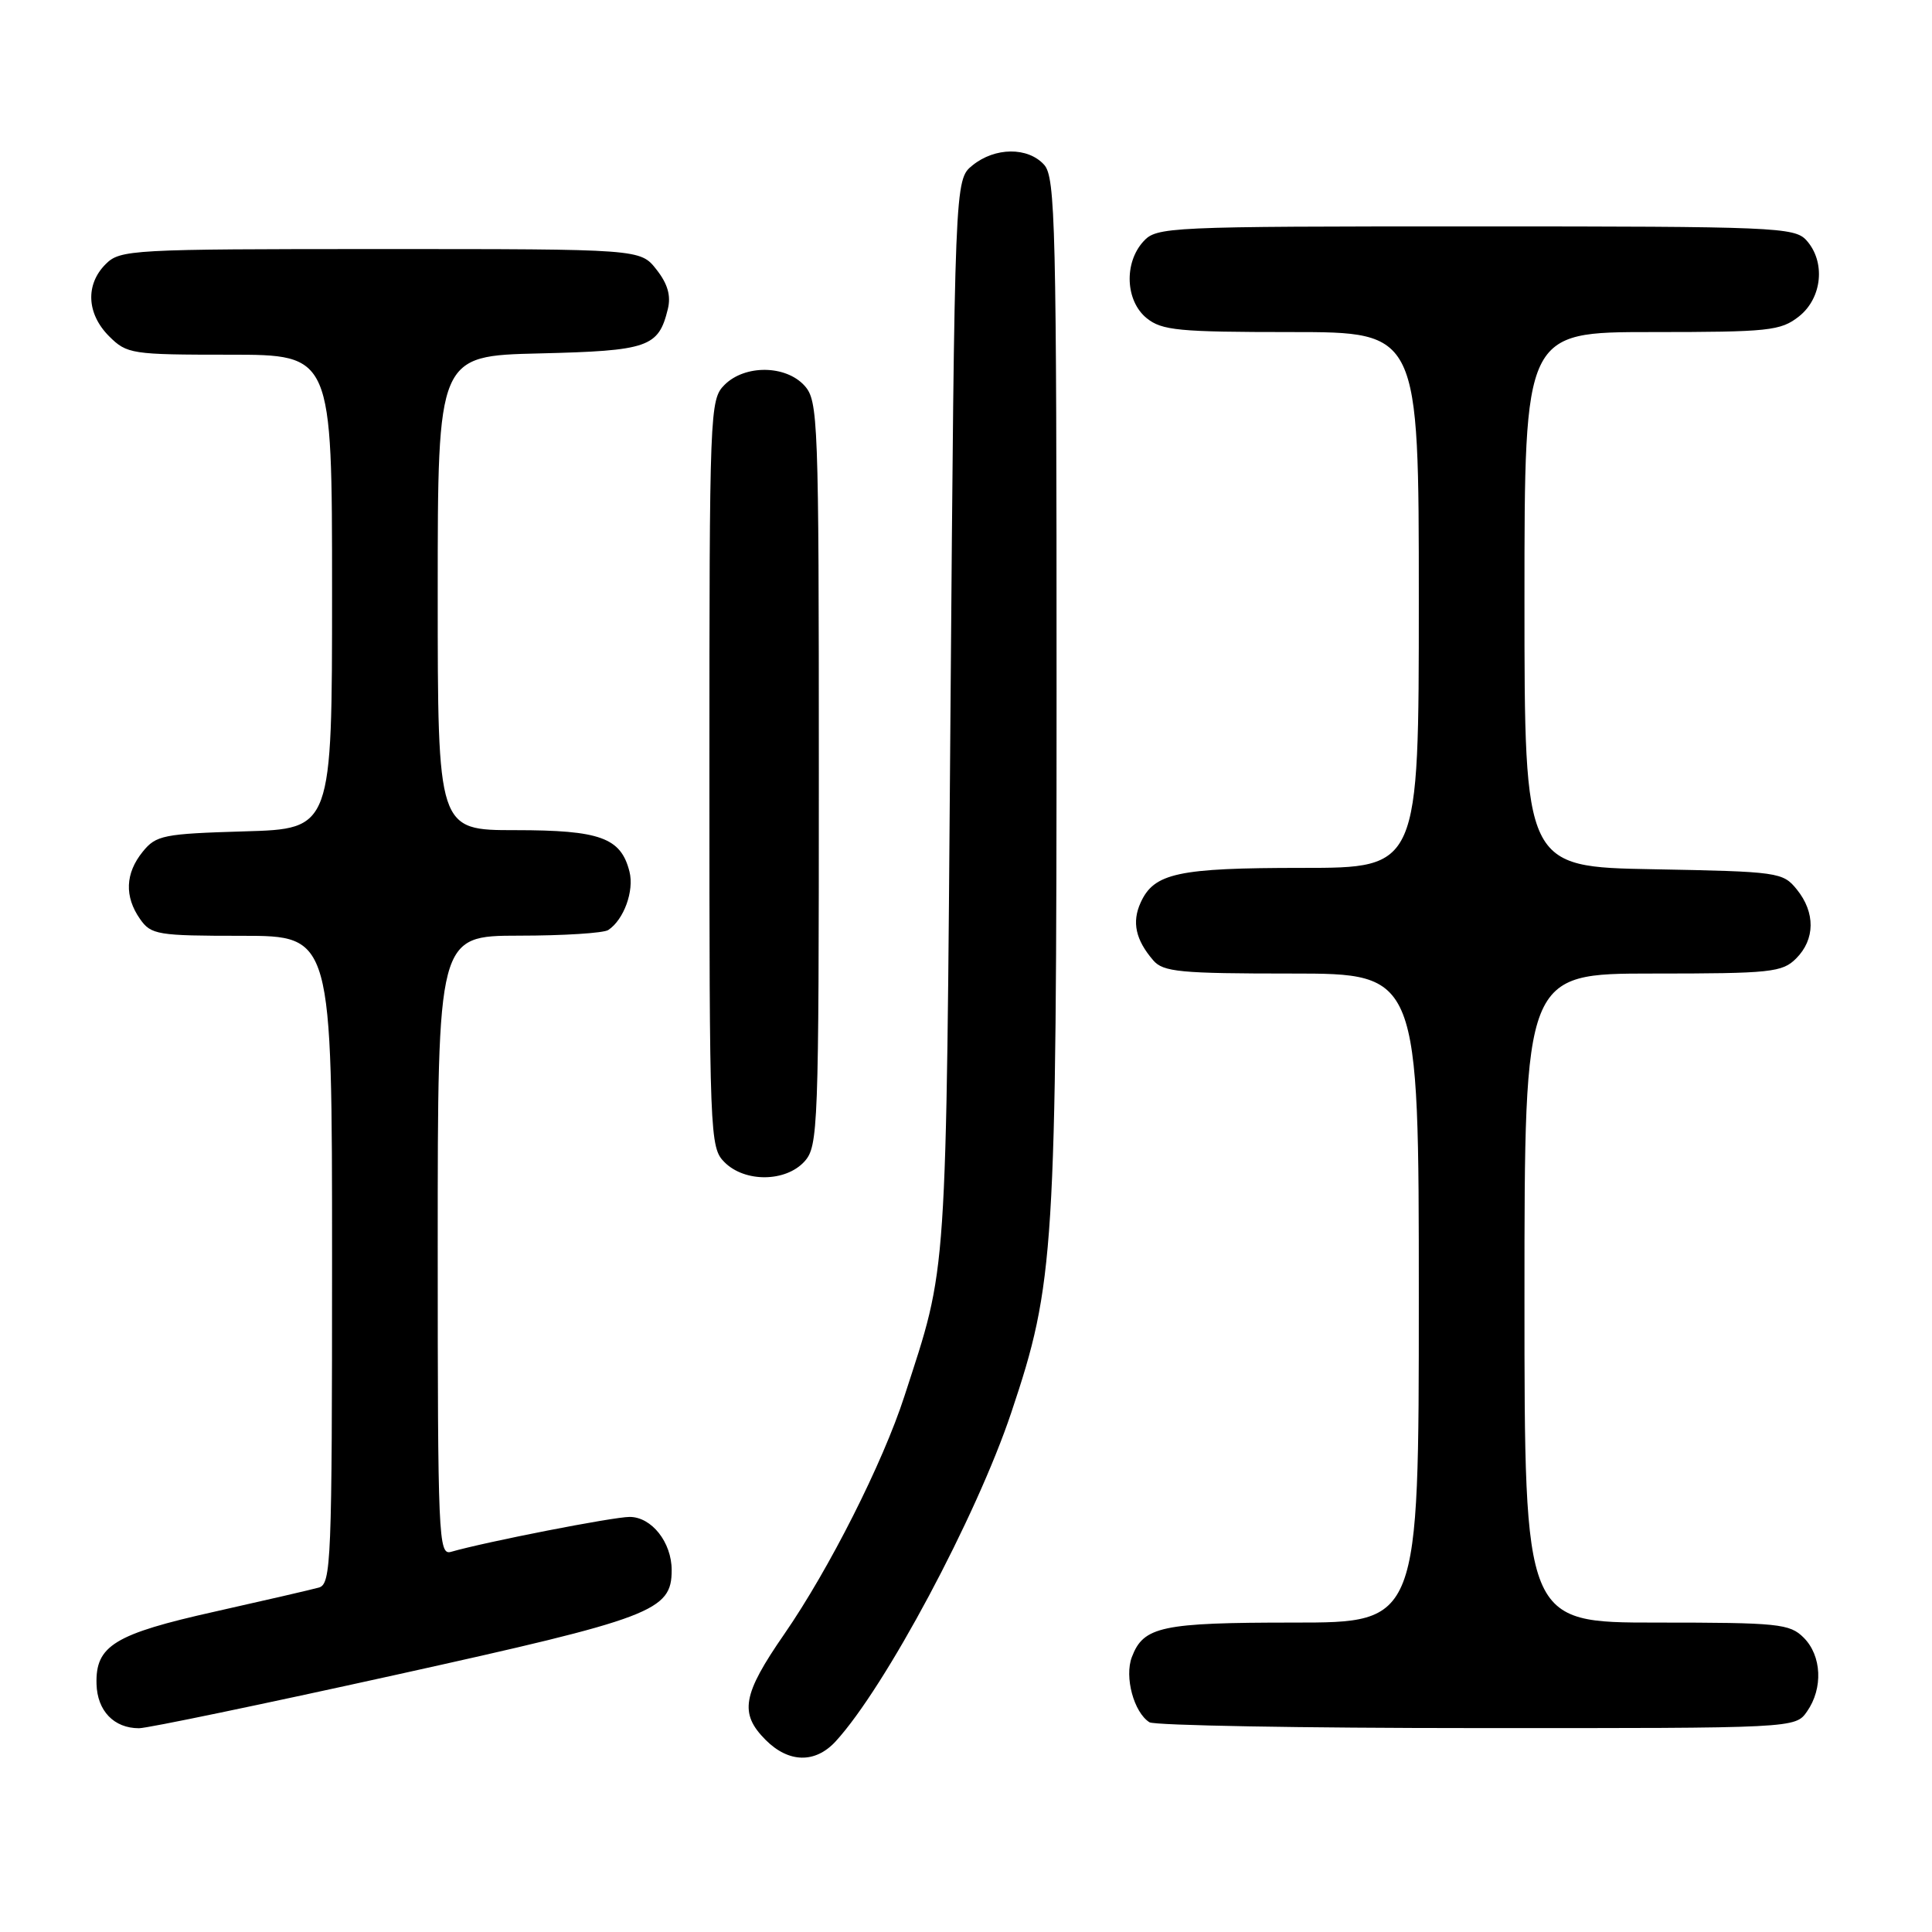 <?xml version="1.0" encoding="UTF-8" standalone="no"?>
<!DOCTYPE svg PUBLIC "-//W3C//DTD SVG 1.1//EN" "http://www.w3.org/Graphics/SVG/1.1/DTD/svg11.dtd" >
<svg xmlns="http://www.w3.org/2000/svg" xmlns:xlink="http://www.w3.org/1999/xlink" version="1.1" viewBox="0 0 256 256">
 <g >
 <path fill="currentColor"
d=" M 110.72 230.75 C 117.29 223.60 129.37 200.99 134.00 187.17 C 139.75 170.01 139.99 166.10 140.00 91.58 C 140.00 29.78 139.85 23.49 138.35 21.83 C 136.20 19.46 131.85 19.49 128.86 21.91 C 126.50 23.82 126.50 23.82 125.94 94.66 C 125.34 171.02 125.59 167.25 119.84 185.00 C 116.98 193.84 109.87 207.92 103.92 216.53 C 98.37 224.55 97.94 227.03 101.45 230.55 C 104.51 233.61 108.02 233.68 110.72 230.75 Z  M 52.48 221.92 C 86.55 214.39 89.00 213.46 89.00 208.05 C 89.00 204.36 86.34 201.00 83.43 201.00 C 81.24 201.00 64.32 204.31 59.75 205.63 C 58.10 206.10 58.00 203.71 58.00 165.07 C 58.00 124.00 58.00 124.00 68.75 123.98 C 74.66 123.98 80.00 123.64 80.60 123.23 C 82.67 121.86 84.05 118.04 83.41 115.50 C 82.28 111.00 79.53 110.00 68.28 110.00 C 58.00 110.00 58.00 110.00 58.00 78.58 C 58.00 47.15 58.00 47.15 71.47 46.83 C 85.92 46.48 87.25 46.02 88.49 40.96 C 88.93 39.18 88.47 37.60 86.98 35.71 C 84.85 33.00 84.85 33.00 50.43 33.00 C 17.33 33.00 15.92 33.08 14.00 35.00 C 11.30 37.70 11.48 41.57 14.45 44.55 C 16.82 46.91 17.41 47.00 30.45 47.00 C 44.00 47.00 44.00 47.00 44.00 78.41 C 44.00 109.83 44.00 109.83 32.41 110.16 C 21.64 110.48 20.68 110.67 18.91 112.86 C 16.59 115.72 16.47 118.80 18.56 121.78 C 20.02 123.86 20.85 124.00 32.06 124.00 C 44.00 124.00 44.00 124.00 44.00 166.93 C 44.00 206.97 43.88 209.90 42.25 210.36 C 41.29 210.63 35.10 212.06 28.50 213.54 C 15.16 216.52 12.64 218.06 12.79 223.15 C 12.89 226.70 15.10 229.00 18.42 229.00 C 19.54 229.00 34.87 225.81 52.48 221.92 Z  M 239.44 226.78 C 241.59 223.71 241.39 219.39 239.00 217.00 C 237.15 215.15 235.67 215.00 219.50 215.00 C 202.00 215.00 202.00 215.00 202.00 172.00 C 202.00 129.00 202.00 129.00 219.00 129.00 C 234.67 129.00 236.16 128.84 238.00 127.00 C 240.52 124.48 240.56 120.91 238.09 117.86 C 236.24 115.57 235.66 115.49 219.09 115.18 C 202.00 114.87 202.00 114.87 202.00 79.43 C 202.00 44.00 202.00 44.00 218.87 44.00 C 234.41 44.00 235.94 43.84 238.37 41.93 C 241.46 39.49 241.93 34.68 239.35 31.83 C 237.79 30.11 235.10 30.00 195.50 30.00 C 154.49 30.00 153.26 30.06 151.49 32.01 C 148.91 34.86 149.13 39.88 151.94 42.16 C 153.96 43.79 156.19 44.00 171.11 44.00 C 188.00 44.00 188.00 44.00 188.00 79.50 C 188.00 115.00 188.00 115.00 172.55 115.00 C 156.07 115.00 152.92 115.68 151.14 119.60 C 149.96 122.19 150.47 124.53 152.81 127.25 C 154.13 128.79 156.35 129.00 171.15 129.00 C 188.00 129.00 188.00 129.00 188.00 172.00 C 188.00 215.00 188.00 215.00 171.43 215.00 C 153.90 215.00 151.52 215.51 149.98 219.56 C 148.97 222.20 150.24 226.90 152.31 228.21 C 152.97 228.63 172.49 228.98 195.69 228.98 C 237.89 229.00 237.89 229.00 239.44 226.78 Z  M 106.60 153.90 C 108.41 151.88 108.50 149.57 108.50 102.50 C 108.50 55.43 108.41 53.12 106.60 51.10 C 104.11 48.36 98.70 48.30 96.00 51.00 C 94.05 52.95 94.00 54.33 94.00 102.50 C 94.00 150.67 94.05 152.05 96.00 154.00 C 98.70 156.70 104.11 156.64 106.60 153.90 Z "/>
</g>
</svg>